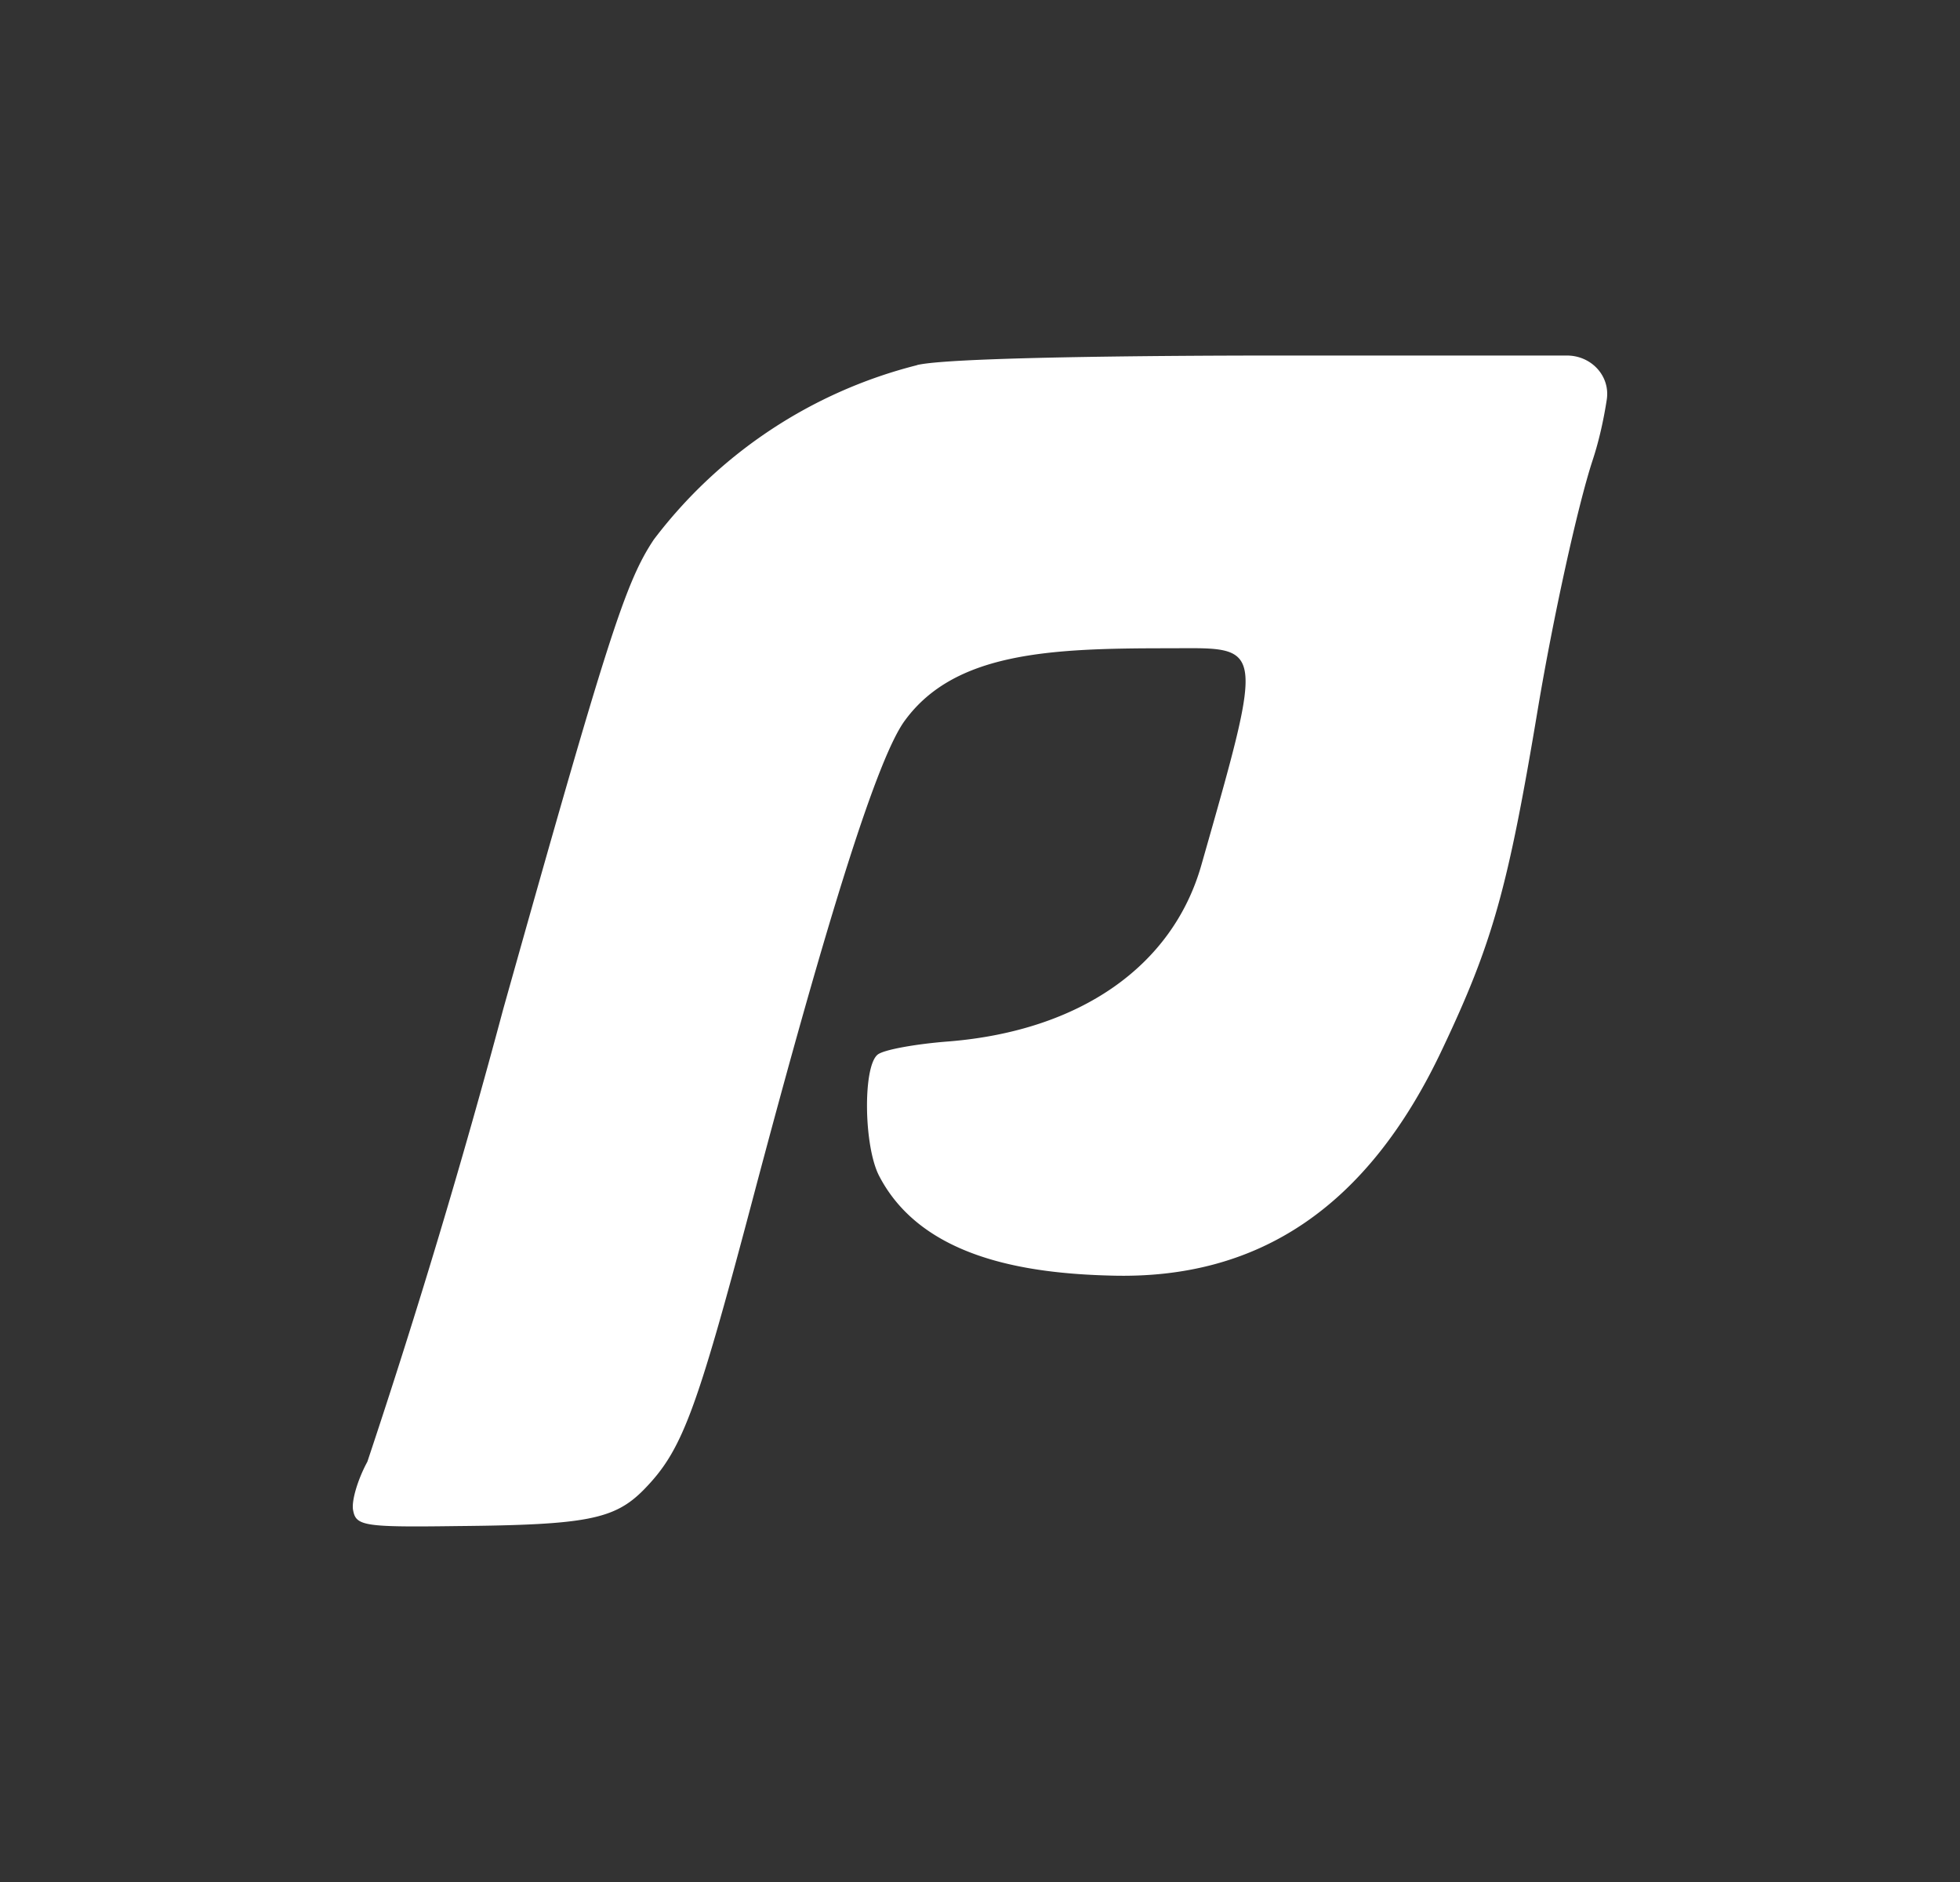 <svg xmlns="http://www.w3.org/2000/svg" width="25" height="24" fill="none" viewBox="0 0 25 24">
    <rect x="0" y="0" width="25" height="24" fill="#333333" stroke="none"/>
    <path fill="#fff" d="M11.7 4.656A6.08 6.08 0 0 0 8.34 6.88c-.363.544-.587 1.243-1.92 5.984a99 99 0 0 1-1.734 5.776c-.122.224-.208.507-.181.624.037.197.15.213 1.333.197 1.643-.015 2-.085 2.373-.463.486-.497.662-.96 1.376-3.654.992-3.75 1.617-5.706 1.958-6.16.635-.864 1.845-.917 3.328-.917 1.248 0 1.28-.144.448 2.773-.368 1.28-1.542 2.102-3.21 2.24-.428.032-.844.107-.918.17-.187.155-.176 1.153.016 1.537.538 1.05 1.866 1.253 2.965 1.28 1.877.053 3.27-.87 4.219-2.88.65-1.37.842-2.064 1.226-4.368.192-1.141.502-2.56.694-3.147.085-.256.144-.533.181-.773.048-.304-.197-.565-.507-.565h-3.696s-4.08-.006-4.597.122z"/>
</svg>
